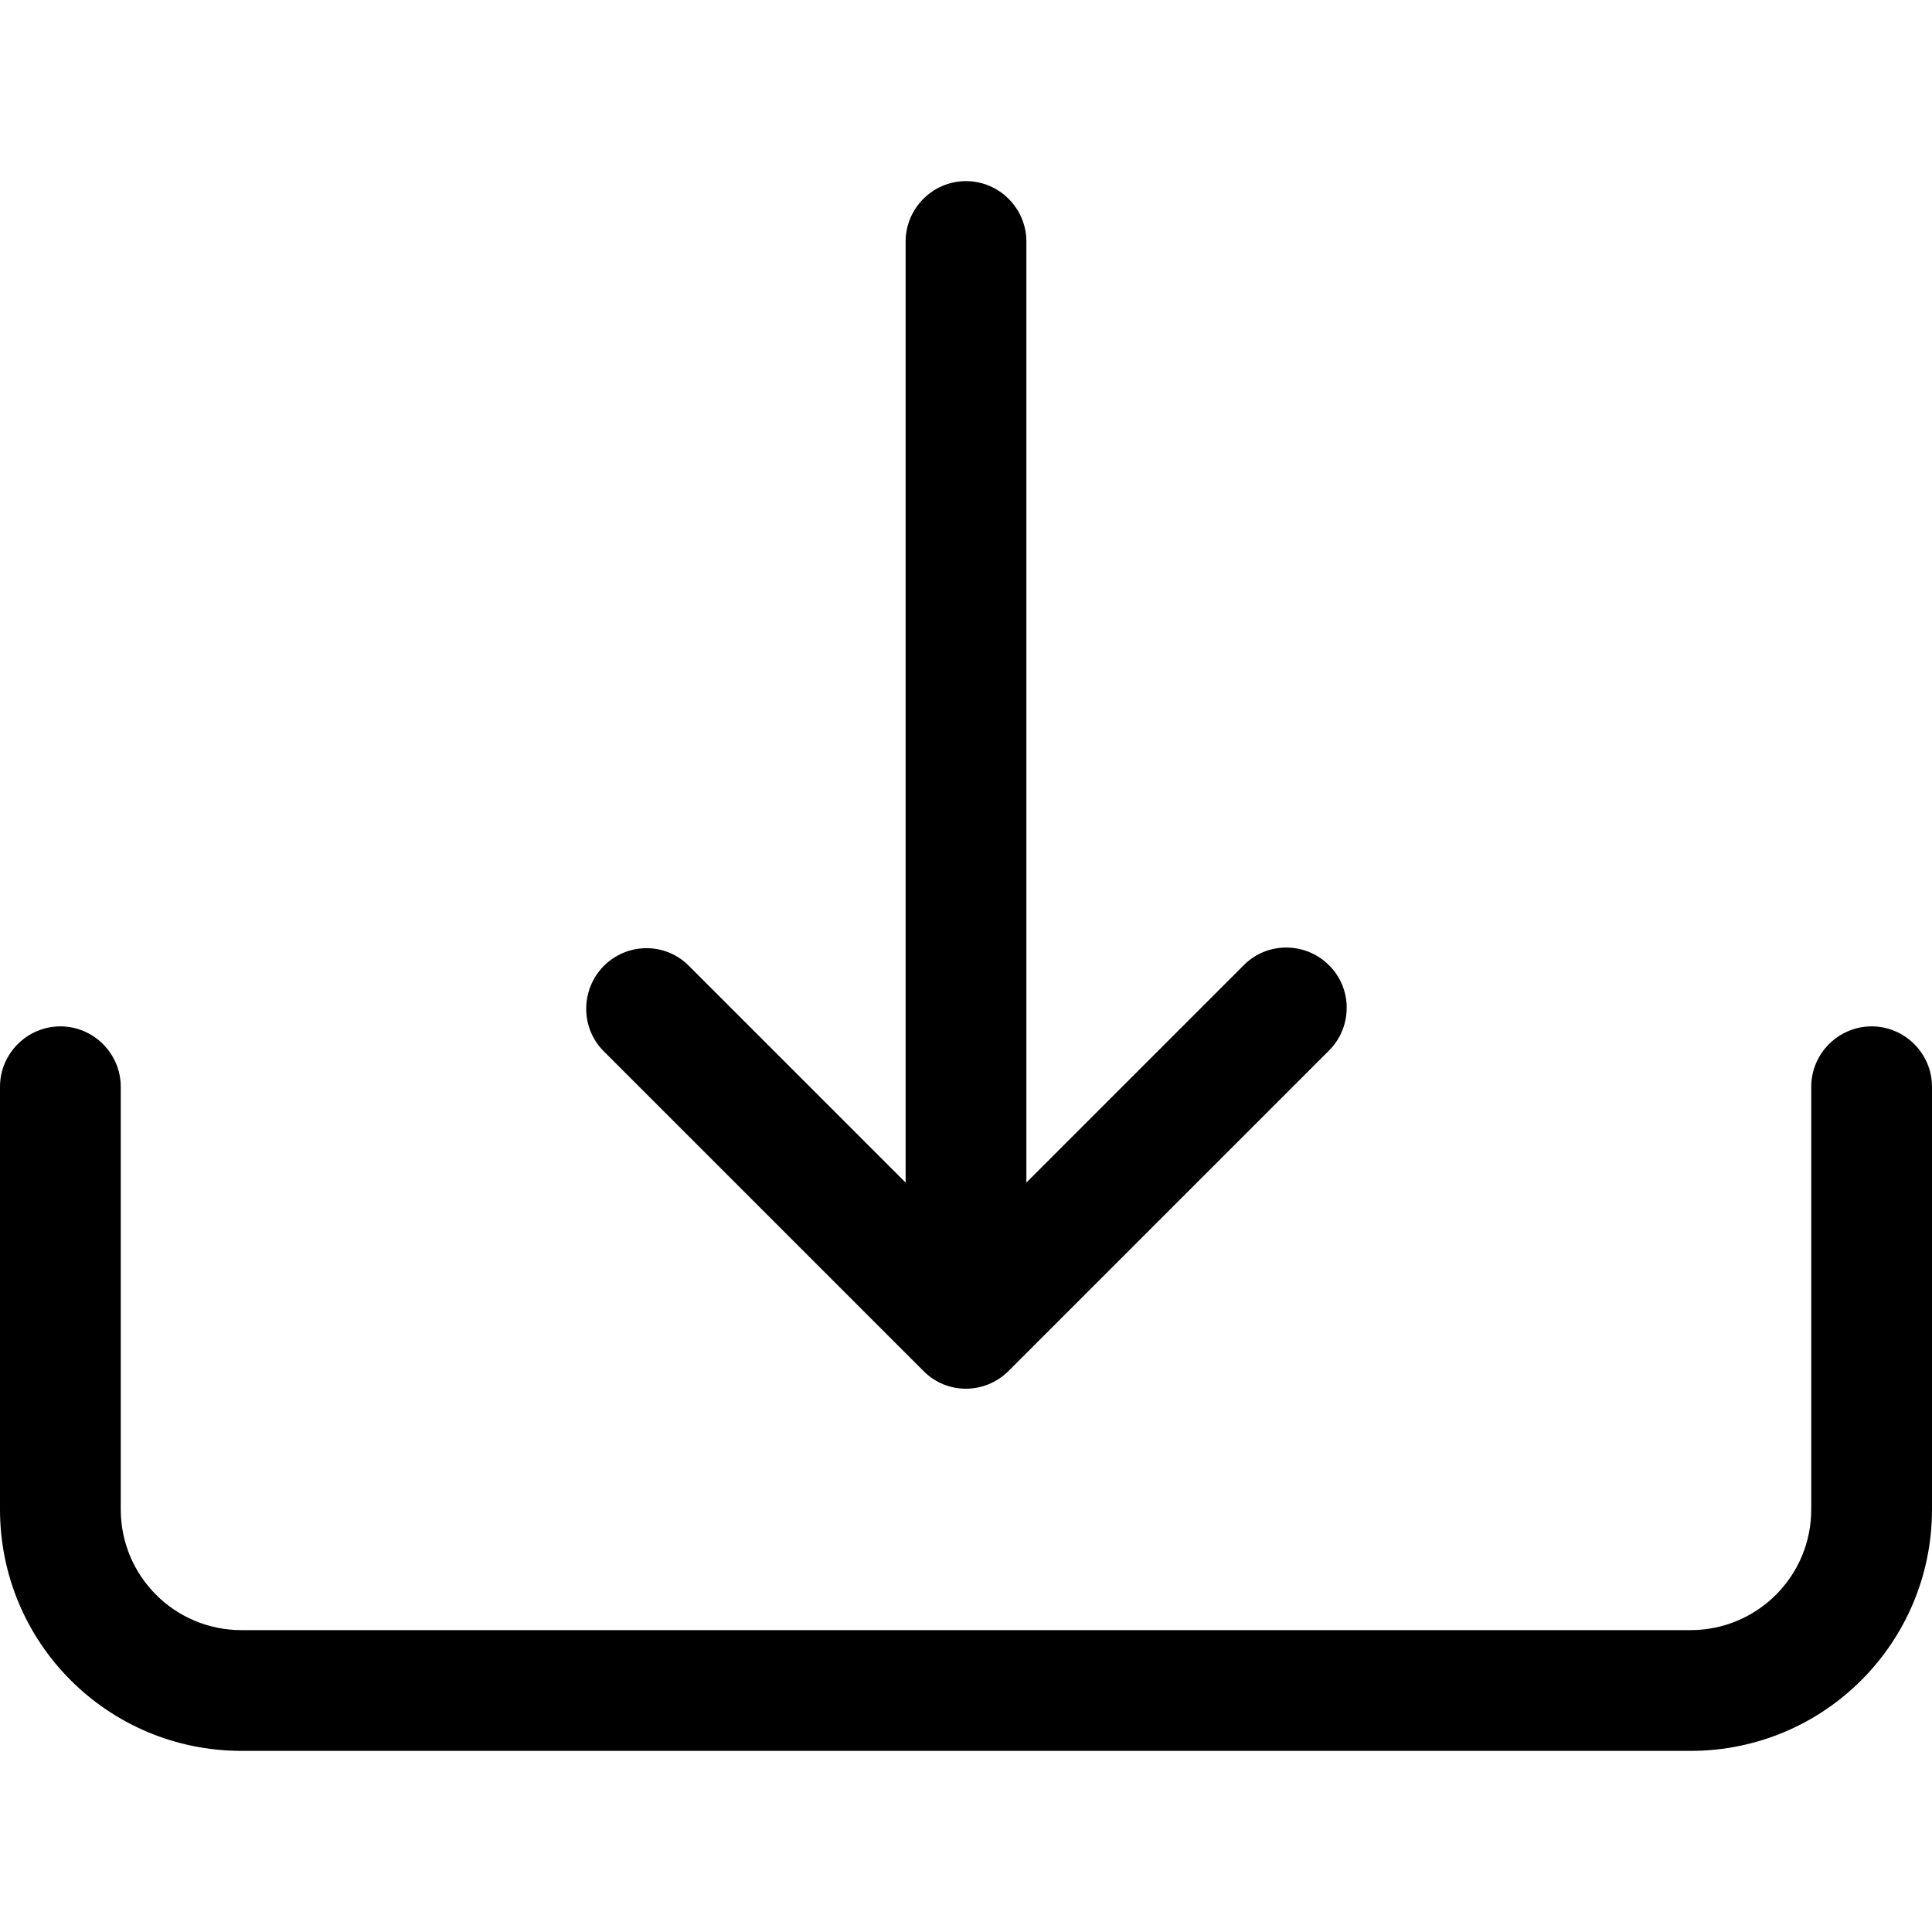 <?xml version="1.0" encoding="utf-8"?>
<!-- Generator: Adobe Illustrator 24.1.1, SVG Export Plug-In . SVG Version: 6.00 Build 0)  -->
<svg version="1.1" id="Layer_1" xmlns="http://www.w3.org/2000/svg" xmlns:xlink="http://www.w3.org/1999/xlink" x="0px" y="0px"
	 viewBox="0 0 512 512" style="enable-background:new 0 0 512 512;" xml:space="preserve">
<style type="text/css">
	.st0{fill-rule:evenodd;clip-rule:evenodd;}
</style>
<g>
	<path class="st0" d="M16,272c8.8,0,16,7.2,16,16v112c0,17.7,14.3,32,32,32h384c17.7,0,32-14.3,32-32V288c0-8.8,7.2-16,16-16
		s16,7.2,16,16v112c0,35.4-28.6,64-64,64H64c-35.4,0-64-28.6-64-64V288C0,279.2,7.2,272,16,272z"/>
	<path class="st0" d="M160,256c6.3-6.3,16.4-6.3,22.6,0l73.4,73.4l73.4-73.4c6.1-6.4,16.3-6.5,22.6-0.4c6.4,6.1,6.5,16.3,0.4,22.6
		l-0.4,0.4l-84.7,84.7c-6.3,6.3-16.4,6.3-22.6,0l0,0L160,278.6C153.8,272.4,153.8,262.3,160,256z"/>
	<path class="st0" d="M256,48c8.8,0,16,7.2,16,16v256c0,8.8-7.2,16-16,16c-8.8,0-16-7.2-16-16V64C240,55.2,247.2,48,256,48z"/>
</g>
</svg>
